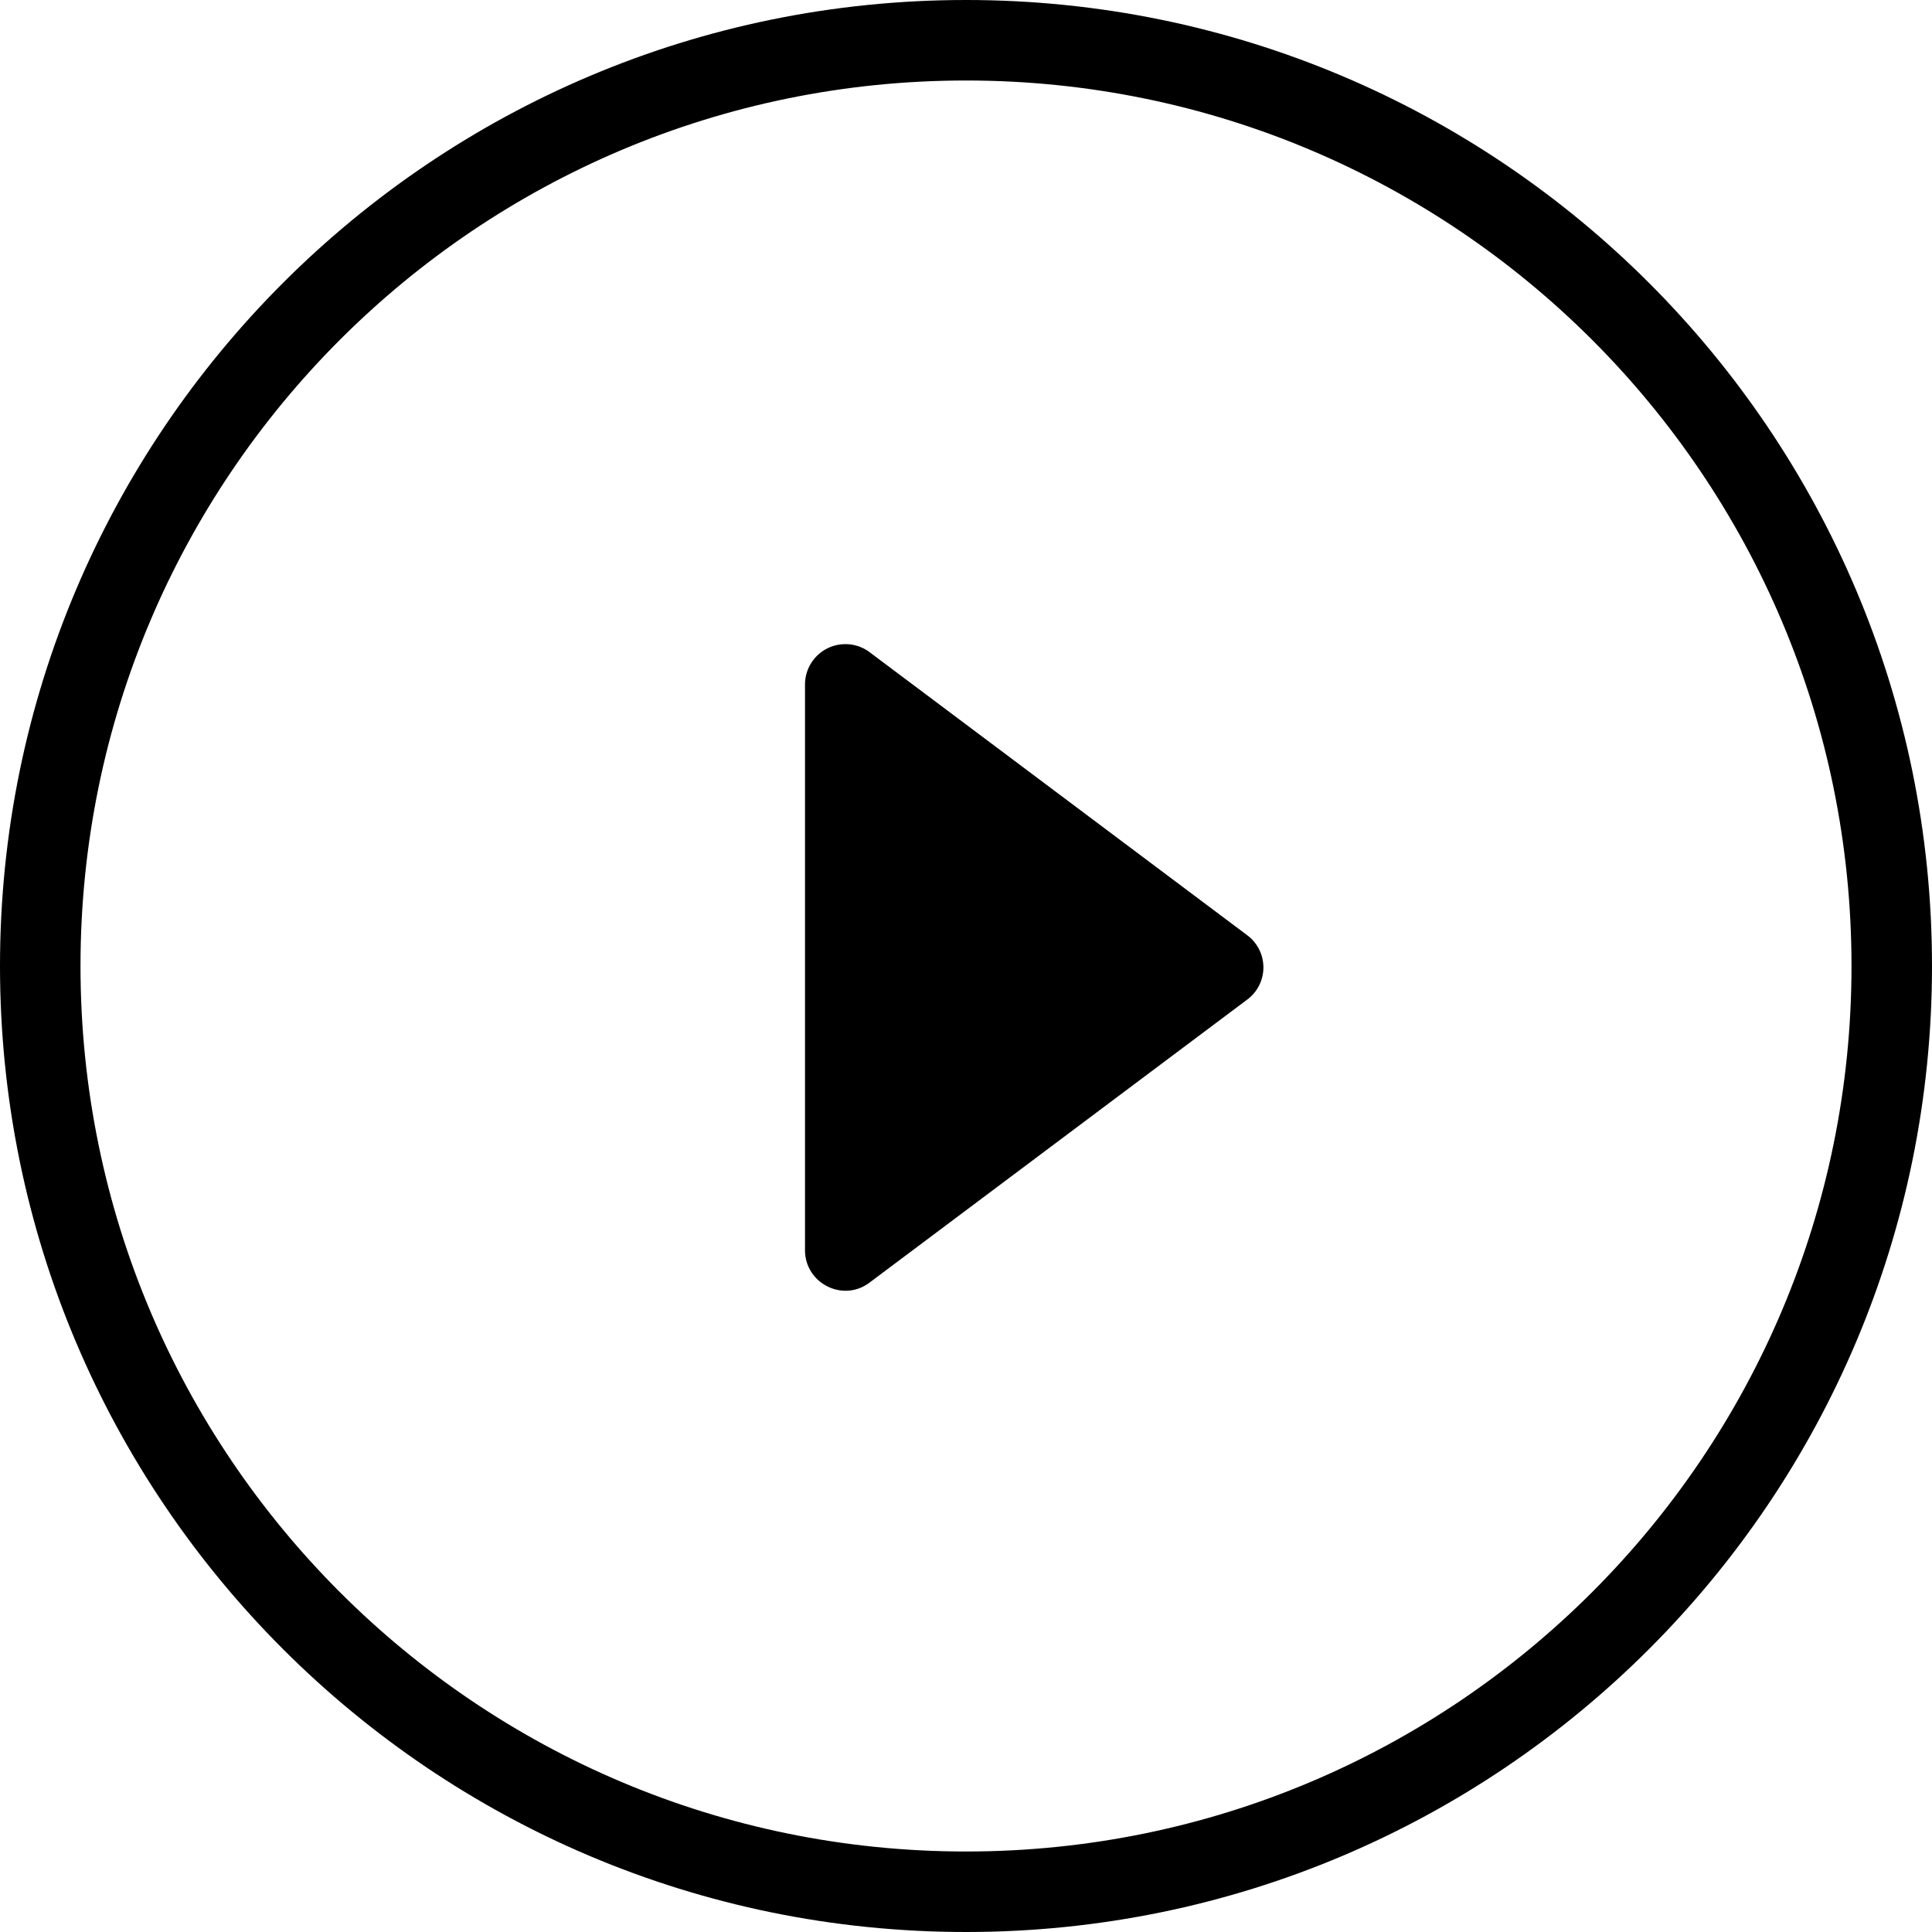 <svg width="24" height="24" xmlns="http://www.w3.org/2000/svg" class="ipc-icon ipc-icon--play-circle-outline-large-inline ipc-icon--inline sc-4cf1171c-14 bseoUA editorial-play-icon" id="iconContext-play-circle-outline-large-inline" viewBox="0 0 24 24" fill="currentColor" role="presentation"><path d="M10.803 15.932l4.688-3.513a.498.498 0 0 0 0-.803l-4.688-3.514a.502.502 0 0 0-.803.402v7.026c0 .412.472.653.803.402z"></path><path d="M12 24C5.373 24 0 18.627 0 12S5.373 0 12 0s12 5.373 12 12-5.373 12-12 12zm0-1c6.075 0 11-4.925 11-11S18.075 1 12 1 1 5.925 1 12s4.925 11 11 11z"></path></svg>